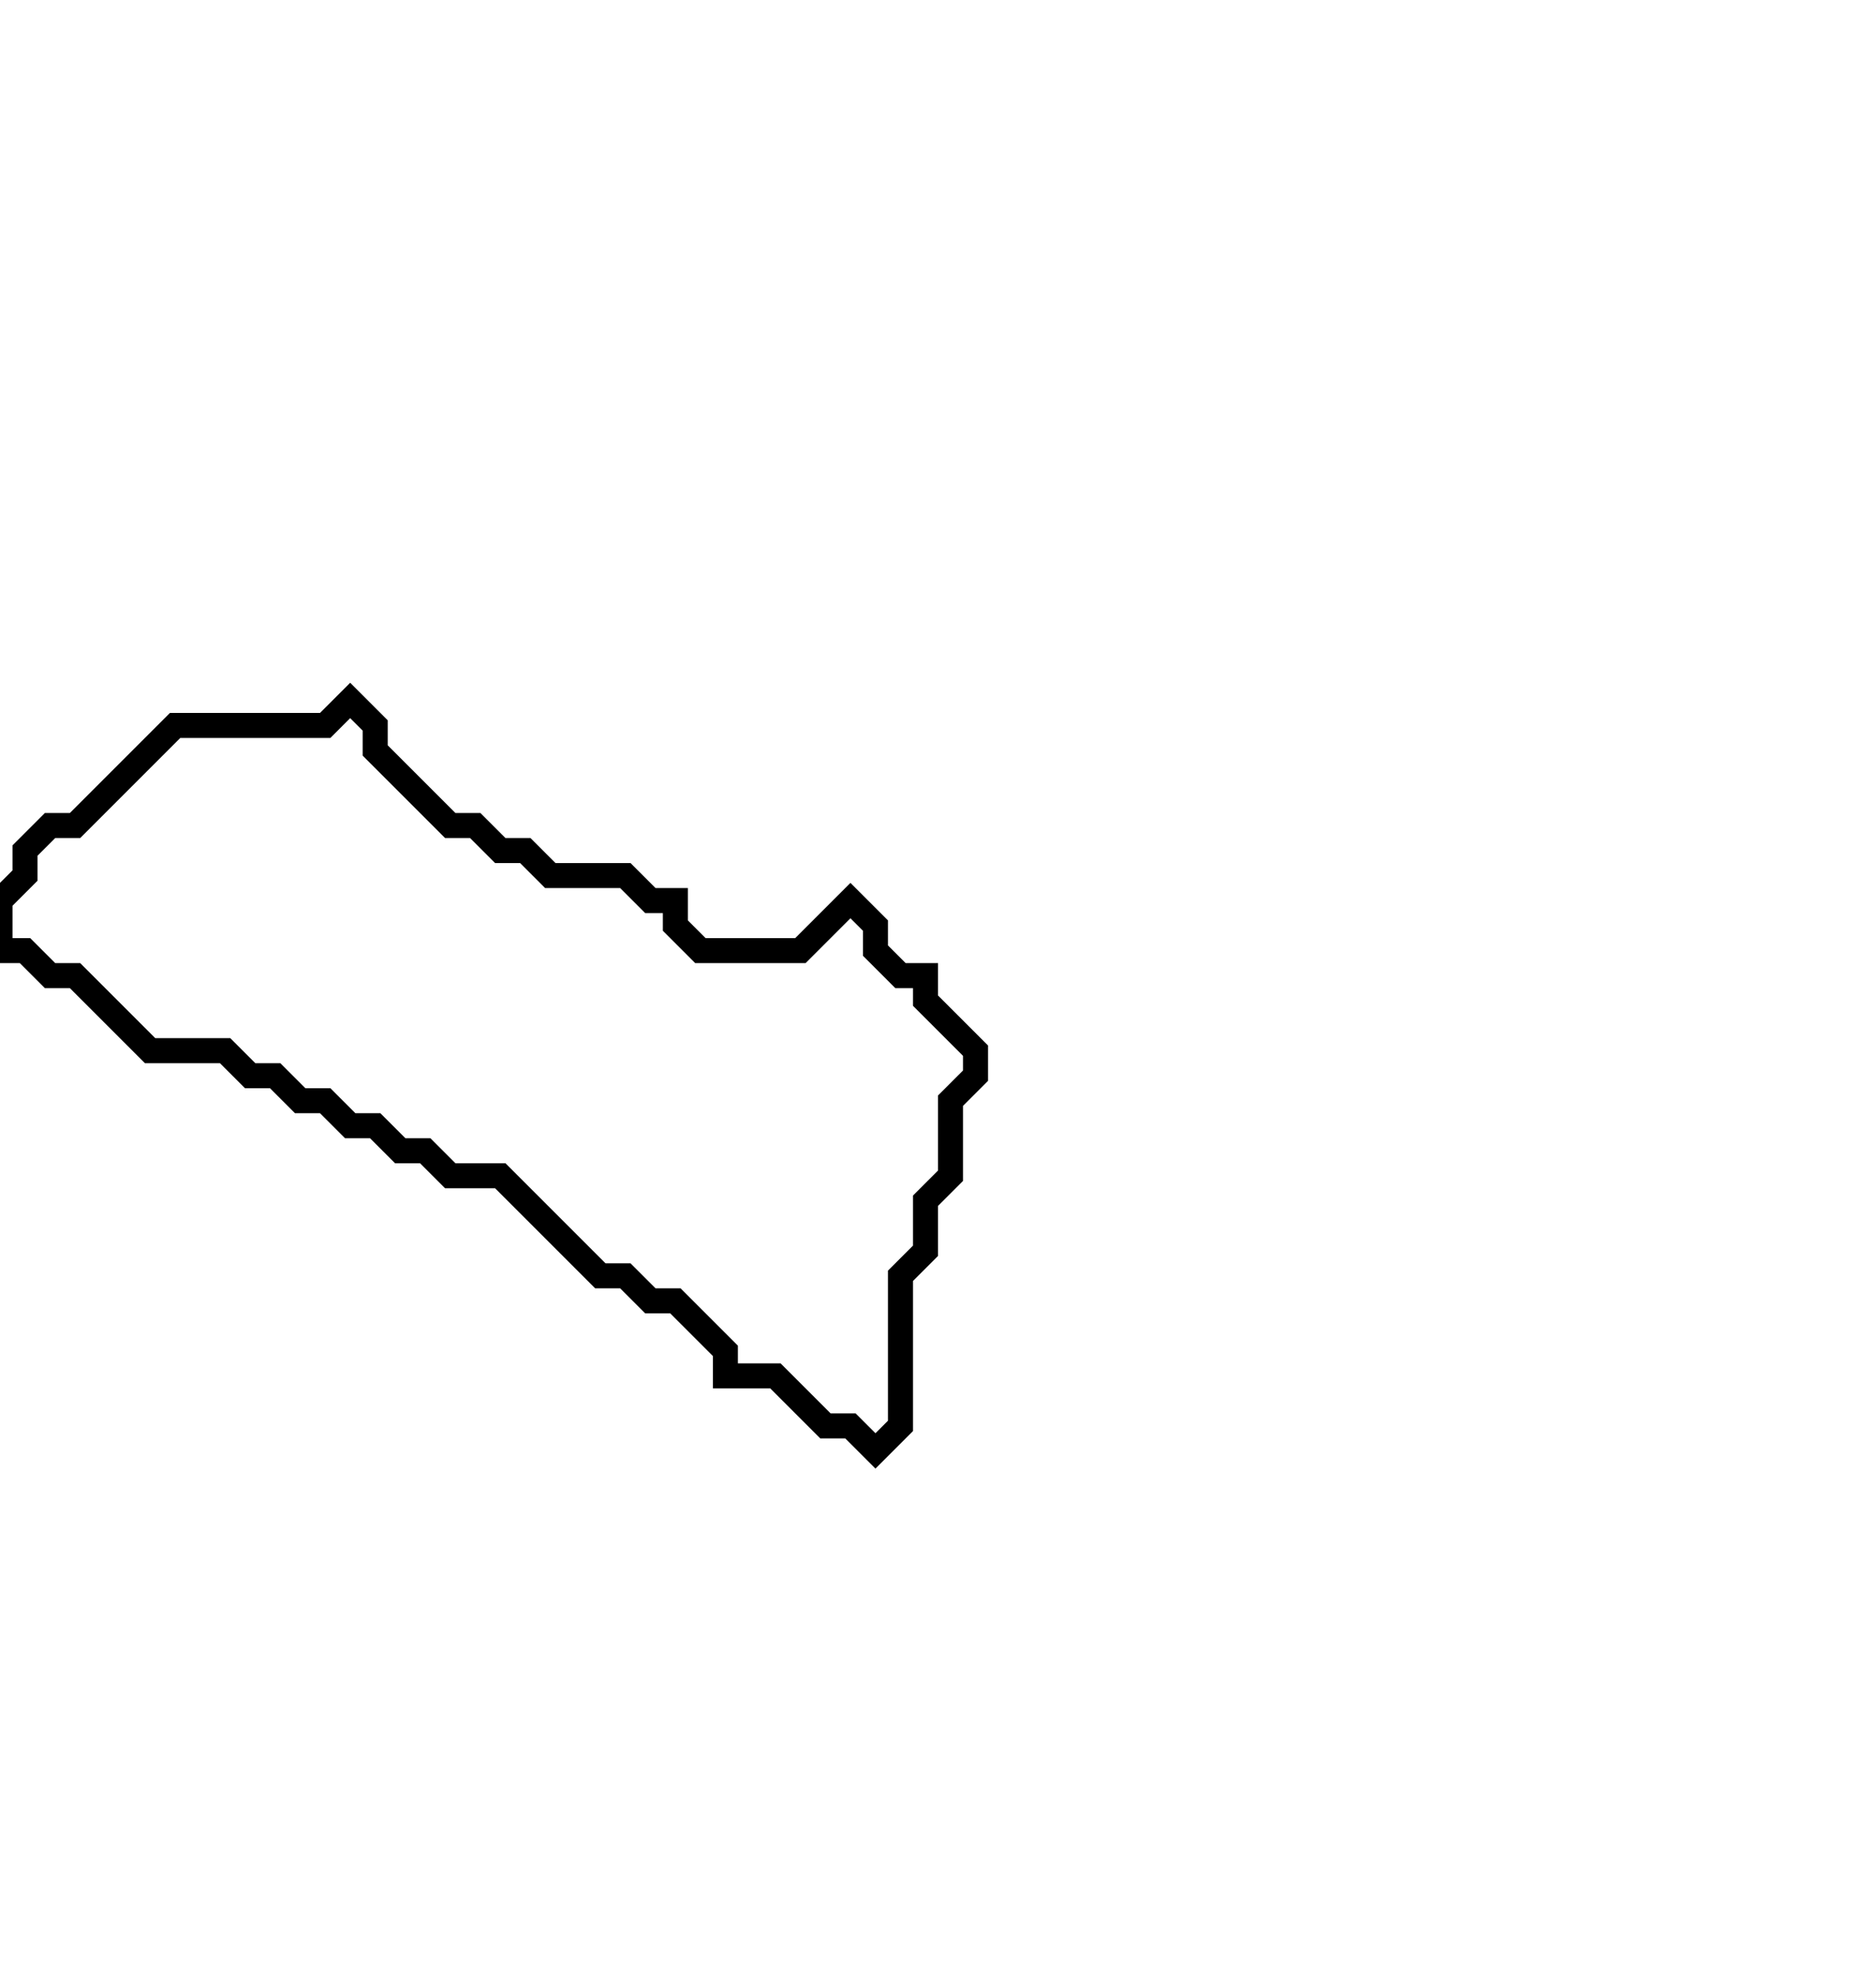 <svg xmlns="http://www.w3.org/2000/svg" width="75" height="79">
  <path d="M 14,28 L 13,29 L 7,29 L 3,33 L 2,33 L 1,34 L 1,35 L 0,36 L 0,38 L 1,38 L 2,39 L 3,39 L 6,42 L 9,42 L 10,43 L 11,43 L 12,44 L 13,44 L 14,45 L 15,45 L 16,46 L 17,46 L 18,47 L 20,47 L 24,51 L 25,51 L 26,52 L 27,52 L 29,54 L 29,55 L 31,55 L 33,57 L 34,57 L 35,58 L 36,57 L 36,51 L 37,50 L 37,48 L 38,47 L 38,44 L 39,43 L 39,42 L 37,40 L 37,39 L 36,39 L 35,38 L 35,37 L 34,36 L 32,38 L 28,38 L 27,37 L 27,36 L 26,36 L 25,35 L 22,35 L 21,34 L 20,34 L 19,33 L 18,33 L 15,30 L 15,29 Z" fill="none" stroke="black" stroke-width="1"/>
</svg>